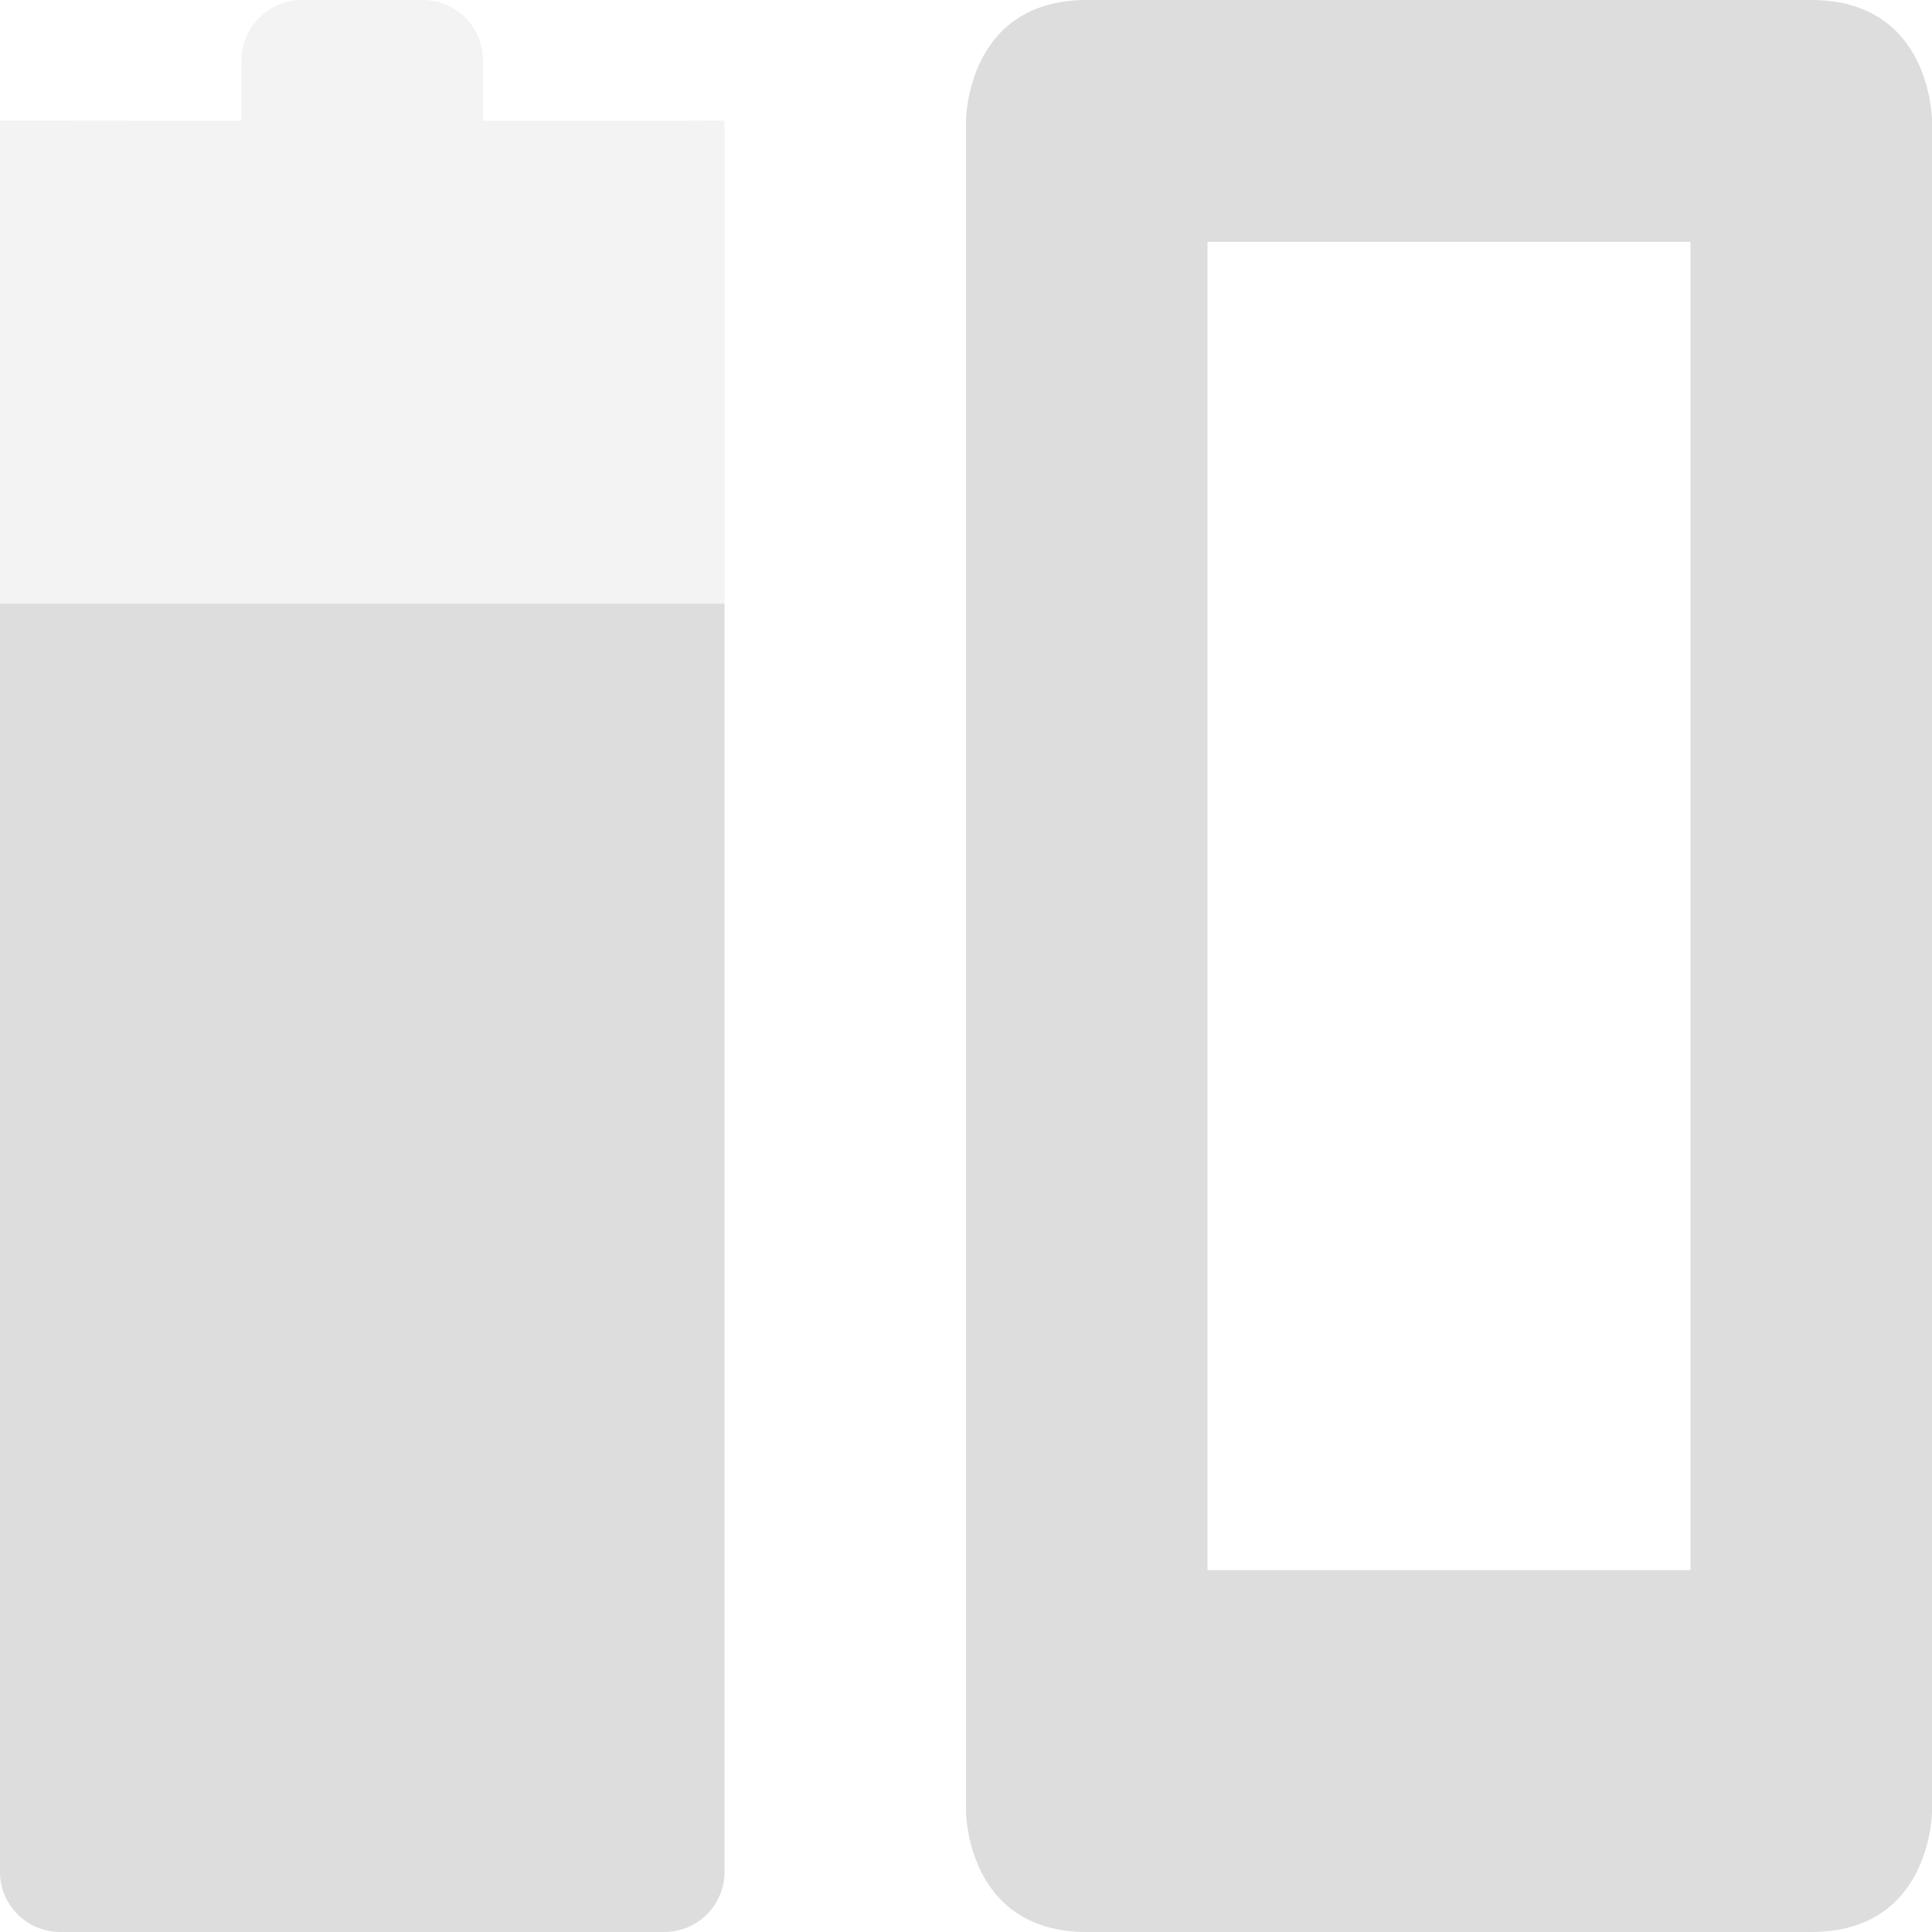 <?xml version="1.0" encoding="UTF-8" standalone="no"?>
<!-- Created with Inkscape (http://www.inkscape.org/) -->
<svg id="svg6530" xmlns:rdf="http://www.w3.org/1999/02/22-rdf-syntax-ns#" xmlns="http://www.w3.org/2000/svg" height="16" viewBox="0 0 16 16" width="16" version="1.1" xmlns:cc="http://creativecommons.org/ns#" xmlns:dc="http://purl.org/dc/elements/1.1/">
 <g id="layer1" transform="translate(-56 -748.36)">
  <path id="path23868" style="fill:#dddddd" d="m65 748.36c-1 0-1 1-1 1v14s0 1 1 1h6c1 0 1-1 1-1v-14s0-1-1-1zm1 2.003h4v11h-4z"/>
  <path id="path3481" style="opacity:.35;color:#bebebe;fill:#dddddd" d="m58.5 748.36c-0.277-0-0.5 0.223-0.5 0.5v0.5l-2-0.002v-0 14.5c0 0.277 0.223 0.5 0.5 0.5h5c0.277 0 0.5-0.223 0.5-0.5v-14.5l-0.5 0.002h-1.5v-0.5c0-0.277-0.223-0.5-0.5-0.5z"/>
  <path id="path2994" style="color:#bebebe;fill:#dddddd" d="m56 753.36v10.5c0 0.277 0.223 0.5 0.5 0.5h5c0.277 0 0.501-0.223 0.5-0.5v-10.5z"/>
 </g>
</svg>
